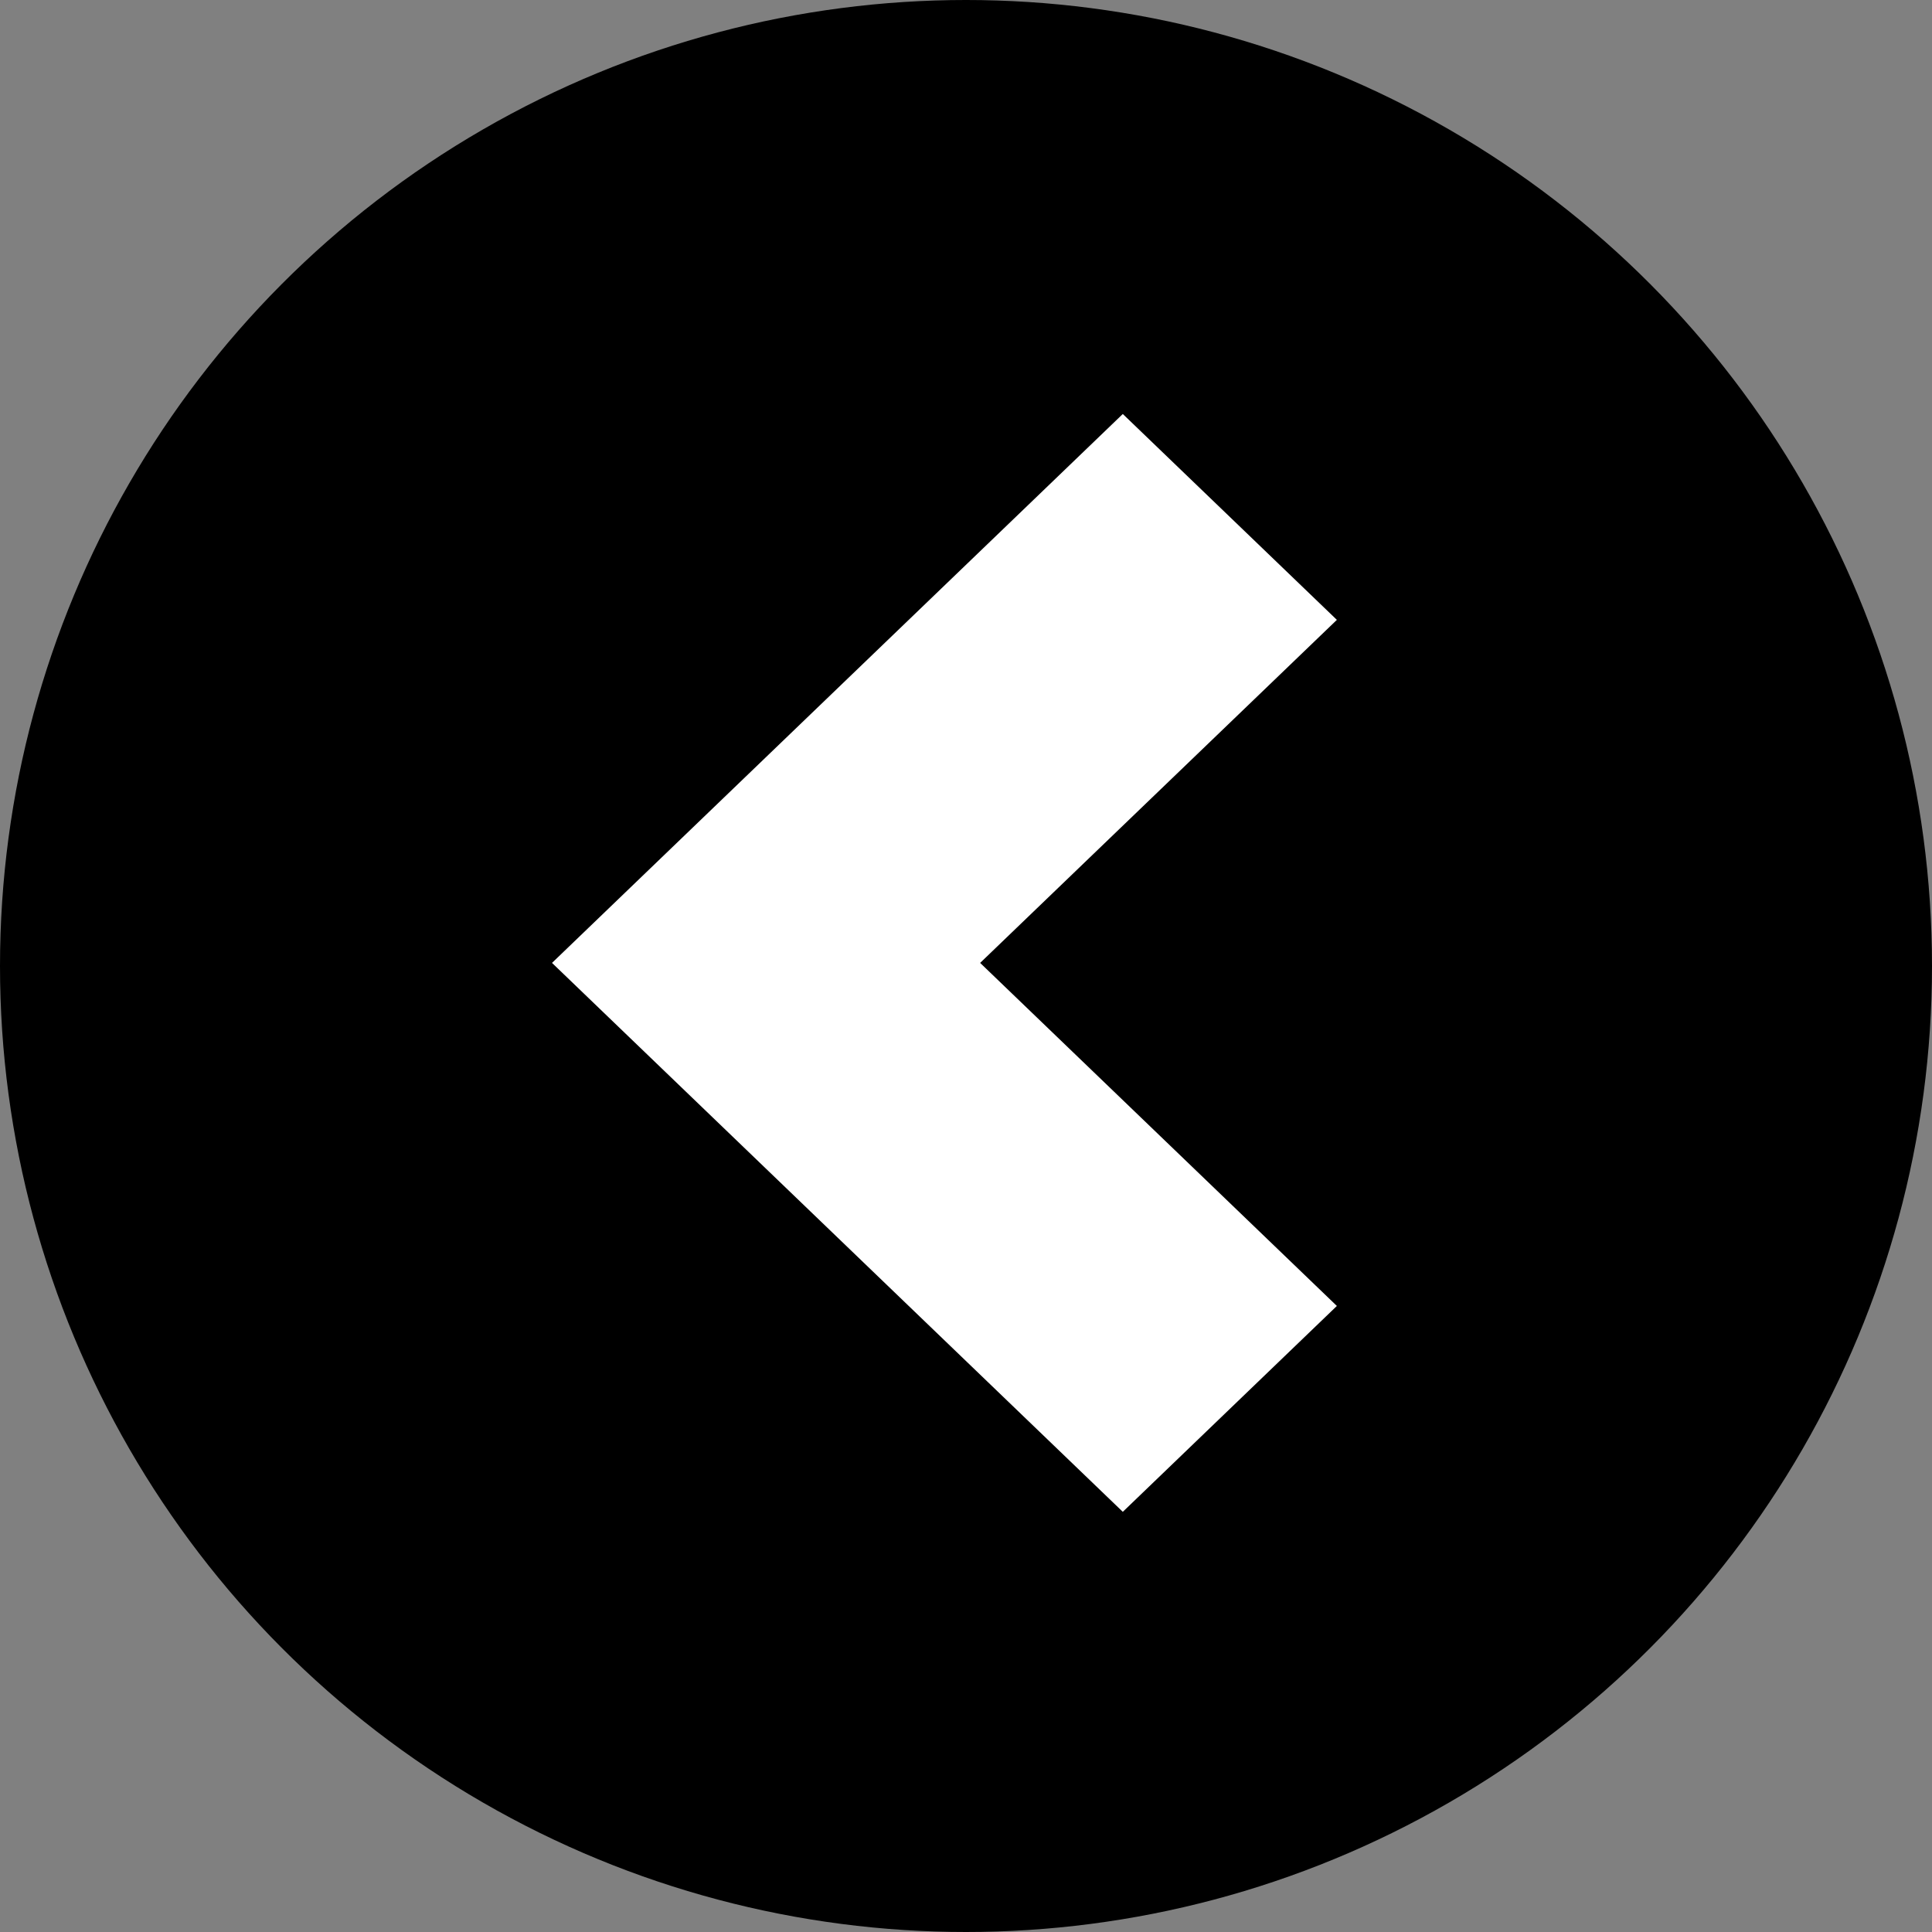 <svg width="25" height="25" viewBox="0 0 25 25" fill="none" xmlns="http://www.w3.org/2000/svg">
<rect x="0" y="0" width="25" height="25" fill="#808080" stroke="none"/>
<circle cx="12.5" cy="12.5" r="12.5" fill="black"/>
<path d="M14.529 5.357L7.143 12.46L14.529 19.563L17.299 16.899L12.683 12.46L17.299 8.021L14.529 5.357Z" fill="white"/>
</svg>
